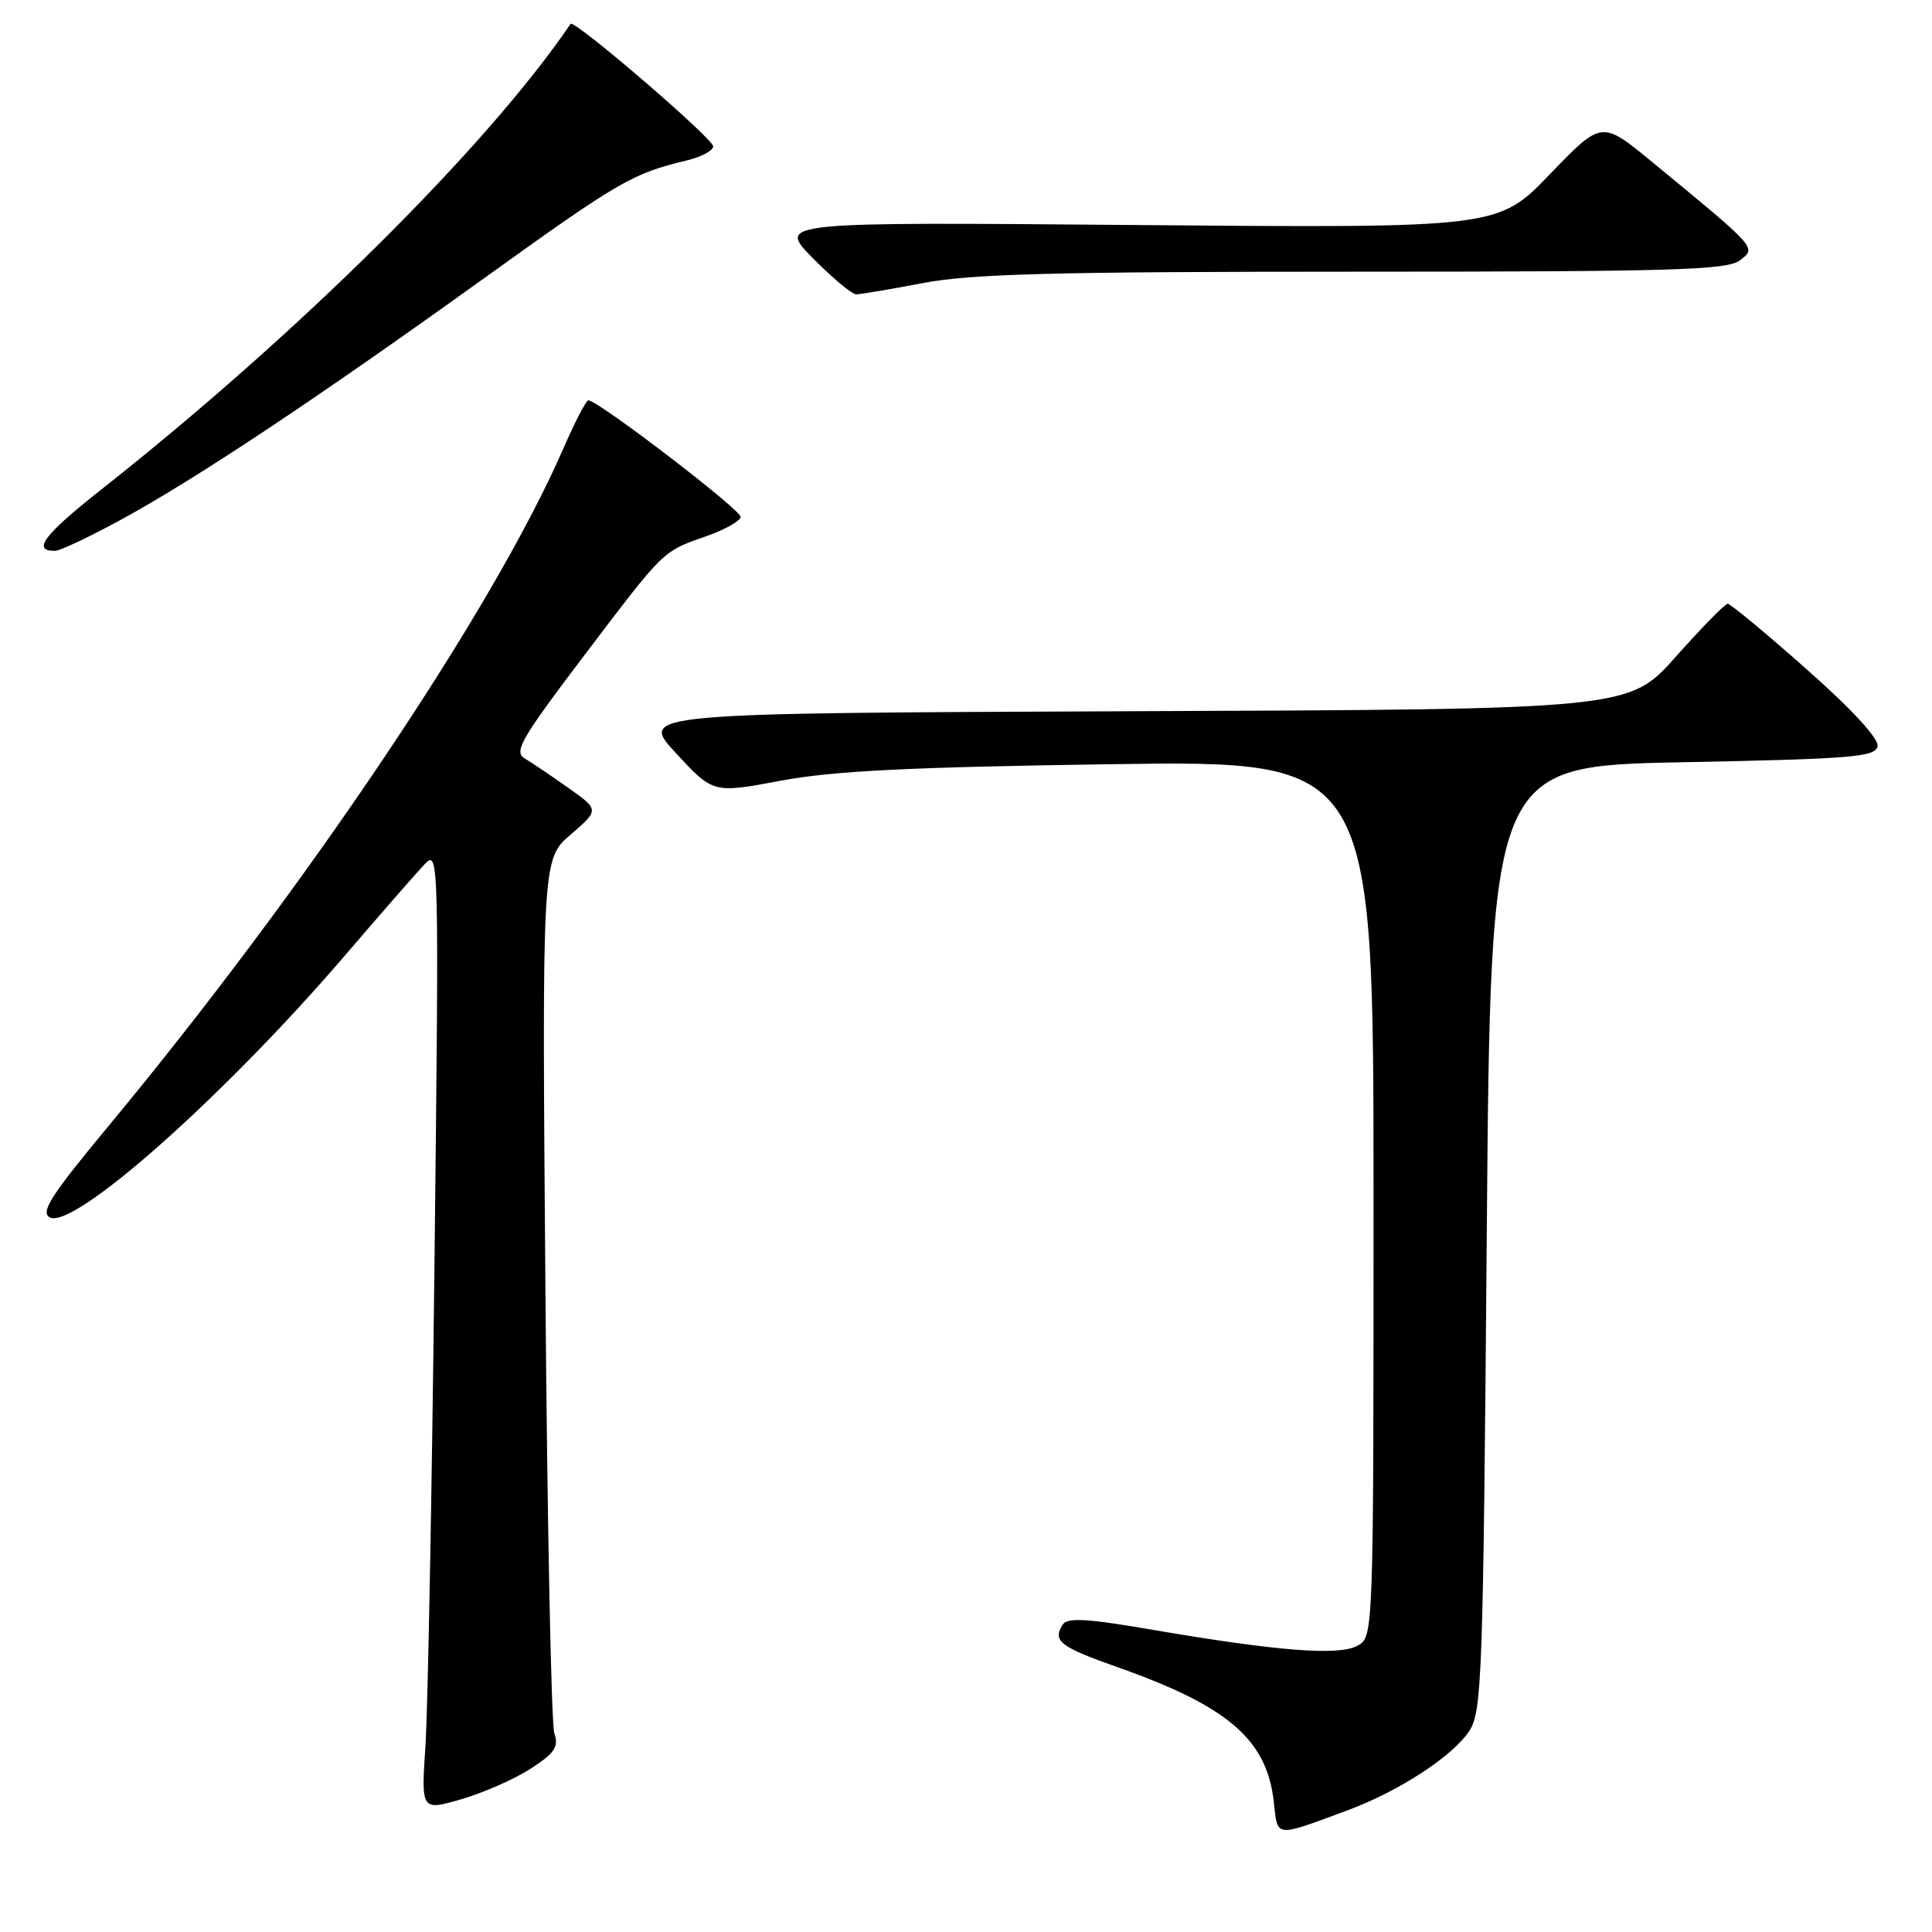 <?xml version="1.0" encoding="UTF-8" standalone="no"?>
<!DOCTYPE svg PUBLIC "-//W3C//DTD SVG 1.1//EN" "http://www.w3.org/Graphics/SVG/1.1/DTD/svg11.dtd" >
<svg xmlns="http://www.w3.org/2000/svg" xmlns:xlink="http://www.w3.org/1999/xlink" version="1.1" viewBox="0 0 256 256">
 <g >
 <path fill="currentColor"
d=" M 178.55 239.88 C 185.38 237.35 192.48 232.72 194.69 229.36 C 196.37 226.78 196.53 222.28 197.00 164.04 C 197.50 101.50 197.50 101.50 222.99 101.00 C 245.42 100.56 248.51 100.31 248.78 98.88 C 248.98 97.88 245.41 94.00 239.33 88.63 C 233.97 83.88 229.28 80.00 228.93 80.00 C 228.58 80.00 225.49 83.15 222.08 86.99 C 215.86 93.99 215.86 93.99 150.26 94.24 C 84.67 94.50 84.67 94.50 89.58 99.81 C 94.50 105.13 94.50 105.13 103.50 103.44 C 110.40 102.15 120.59 101.64 147.25 101.26 C 182.00 100.76 182.00 100.76 182.00 158.84 C 182.00 216.93 182.00 216.93 179.85 218.08 C 177.34 219.42 169.28 218.79 152.74 215.96 C 144.05 214.46 141.42 214.31 140.81 215.27 C 139.44 217.44 140.44 218.22 148.08 220.91 C 162.72 226.08 167.85 230.49 168.78 238.71 C 169.32 243.56 168.78 243.49 178.55 239.88 Z  M 70.35 234.34 C 73.52 232.28 74.06 231.46 73.45 229.67 C 73.05 228.48 72.51 201.93 72.27 170.68 C 71.82 113.87 71.82 113.87 75.61 110.59 C 79.41 107.31 79.41 107.31 75.31 104.40 C 73.06 102.81 70.46 101.05 69.52 100.49 C 68.04 99.62 69.06 97.86 77.48 86.76 C 88.14 72.71 87.72 73.11 93.72 71.00 C 96.07 70.17 98.06 69.05 98.14 68.50 C 98.28 67.63 79.39 53.16 77.97 53.04 C 77.68 53.02 76.16 55.95 74.59 59.55 C 65.36 80.73 40.42 117.84 14.16 149.47 C 6.81 158.33 5.34 160.61 6.58 161.30 C 9.68 163.04 29.70 145.28 45.80 126.50 C 50.51 121.00 55.23 115.60 56.28 114.50 C 58.16 112.53 58.18 113.33 57.57 167.50 C 57.23 197.75 56.69 226.43 56.38 231.23 C 55.80 239.95 55.80 239.95 61.15 238.40 C 64.09 237.54 68.23 235.72 70.35 234.34 Z  M 15.95 68.91 C 25.96 63.46 41.95 52.82 64.13 36.88 C 82.07 23.98 83.78 22.99 91.00 21.26 C 92.92 20.80 94.50 19.96 94.50 19.39 C 94.50 18.36 76.05 2.51 75.61 3.16 C 64.52 19.47 39.41 44.37 13.31 64.95 C 5.79 70.89 4.20 73.02 7.31 72.99 C 7.96 72.98 11.85 71.14 15.95 68.91 Z  M 122.34 37.50 C 128.64 36.29 139.80 36.00 179.40 36.00 C 221.77 36.00 228.89 35.79 230.56 34.49 C 232.75 32.79 232.94 33.00 218.86 21.42 C 212.23 15.96 212.23 15.96 205.36 23.09 C 198.50 30.22 198.50 30.22 150.74 29.82 C 102.98 29.41 102.98 29.41 107.70 34.20 C 110.30 36.84 112.89 39.00 113.46 39.00 C 114.03 39.00 118.03 38.32 122.34 37.50 Z "/>
</g>
</svg>